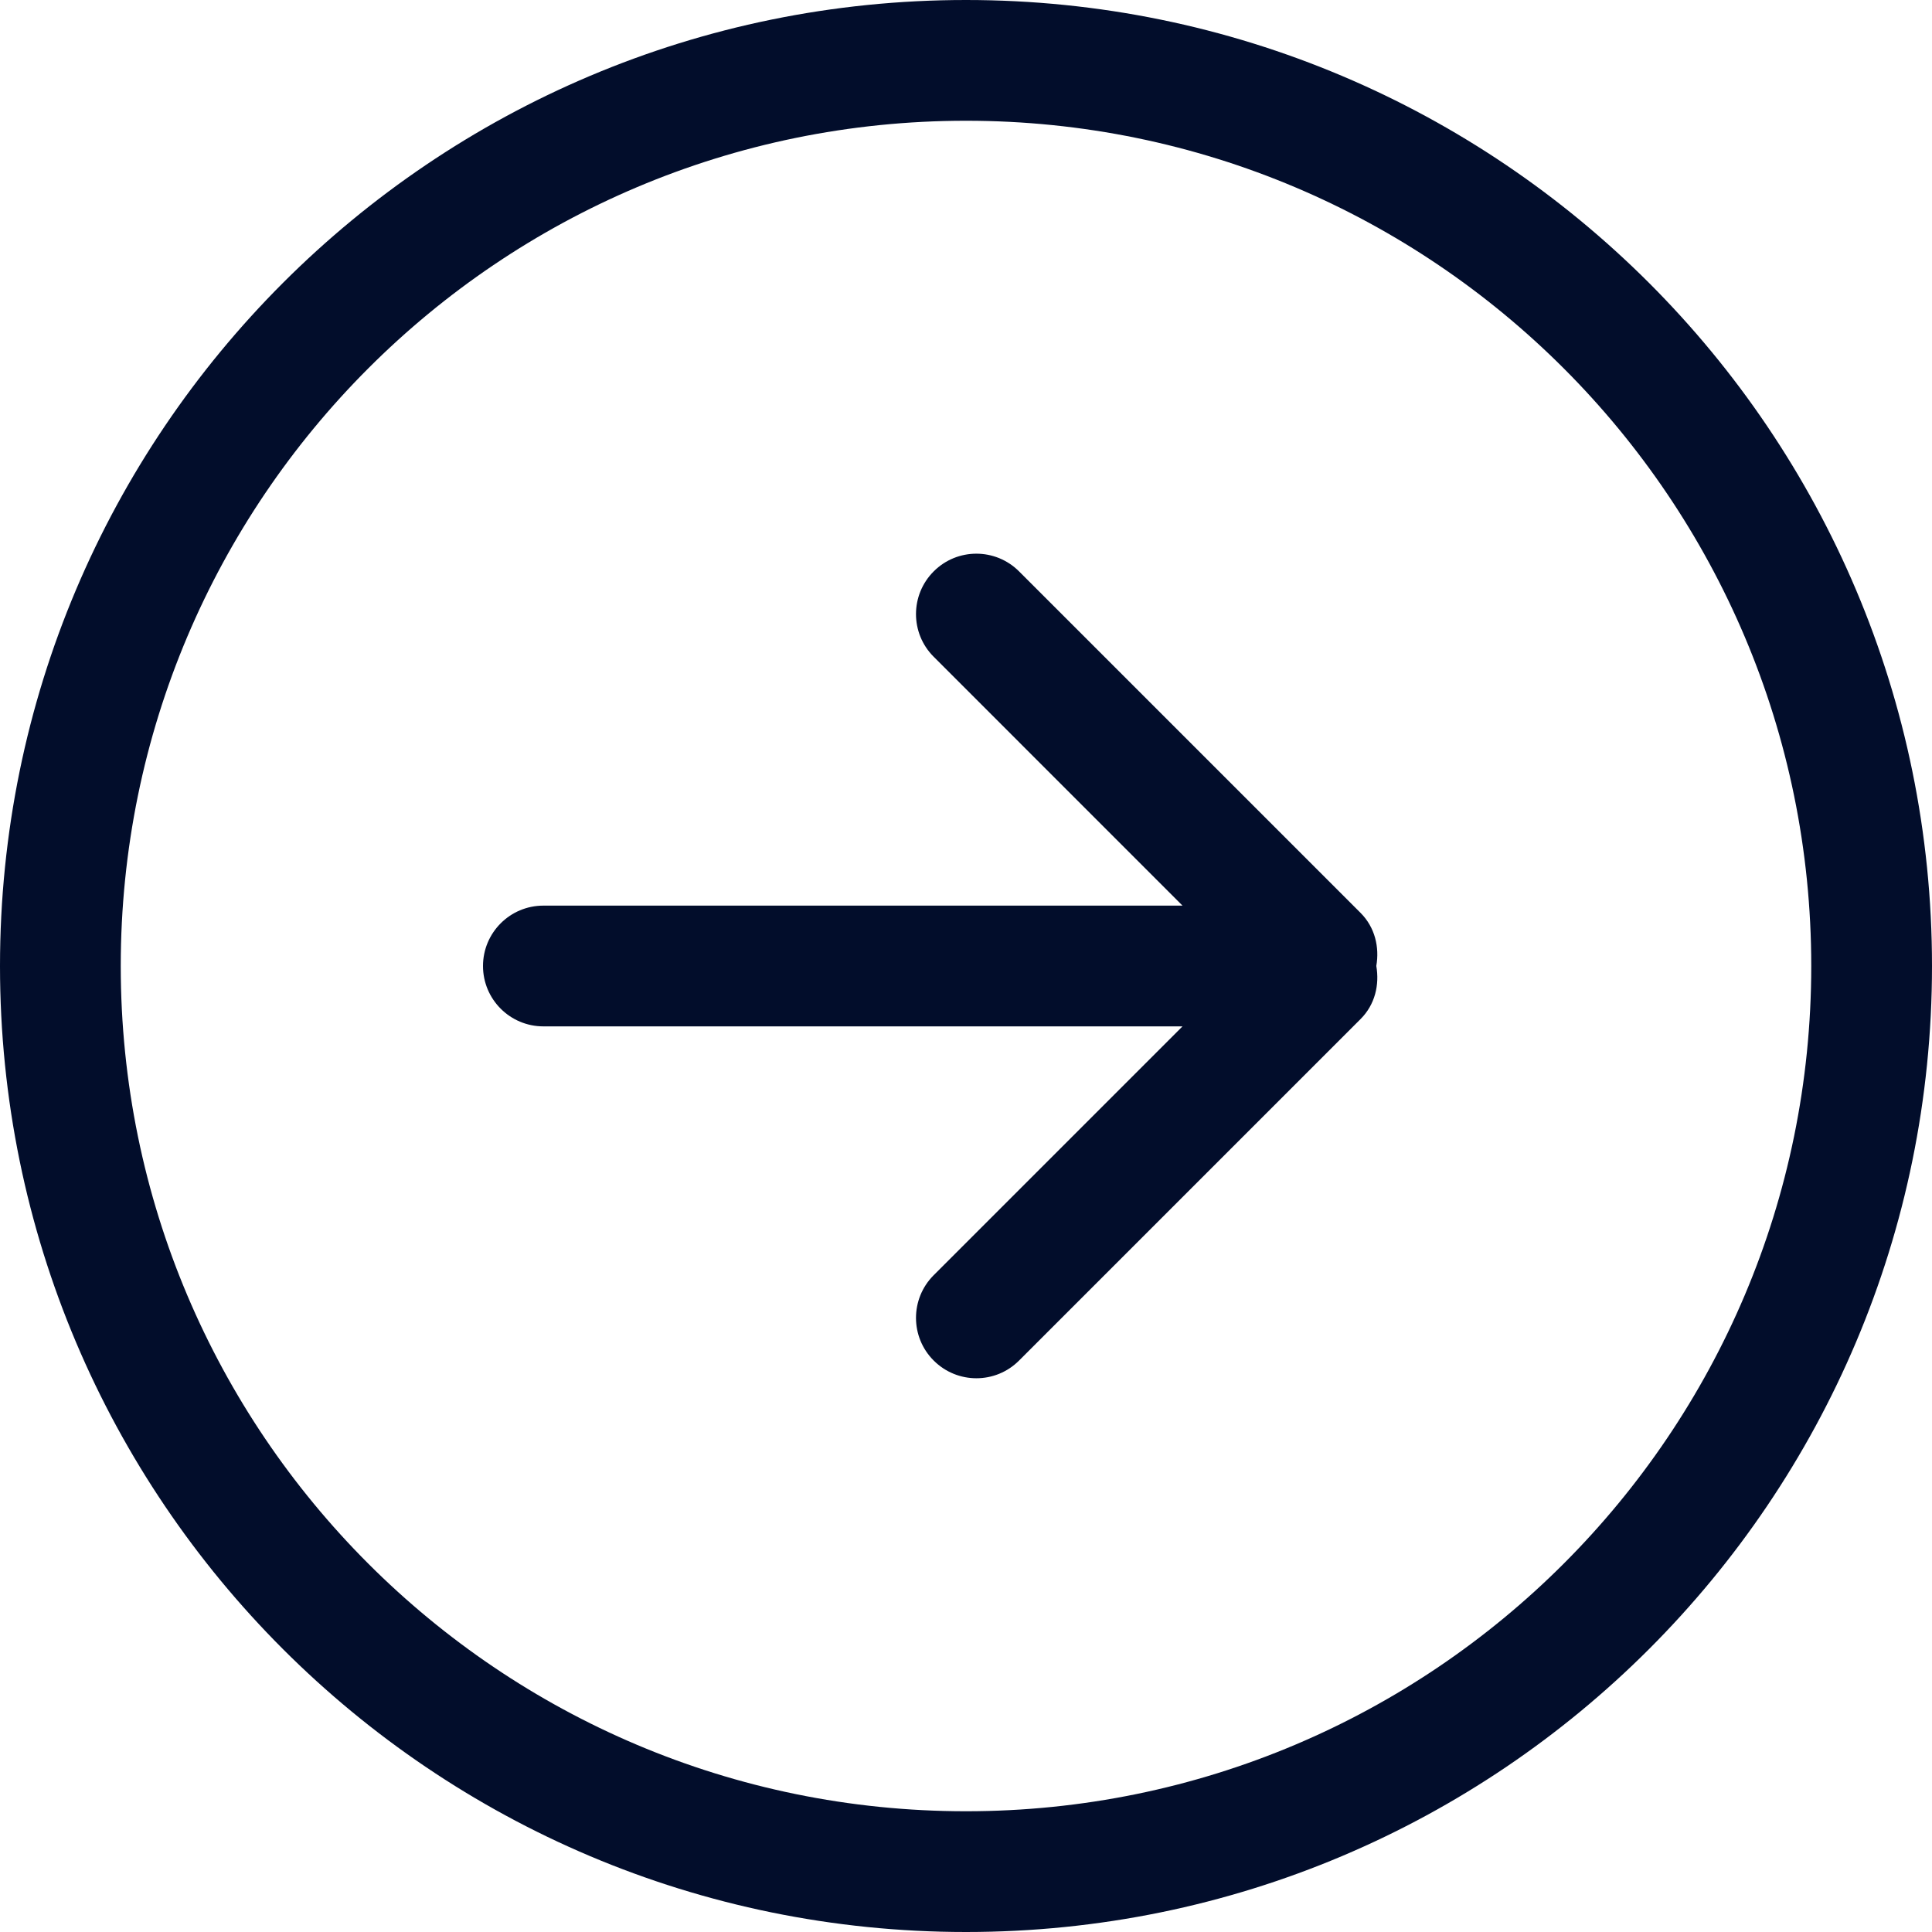 <?xml version="1.0" encoding="utf-8"?>
<!-- Generator: Adobe Illustrator 15.0.0, SVG Export Plug-In . SVG Version: 6.00 Build 0)  -->
<!DOCTYPE svg PUBLIC "-//W3C//DTD SVG 1.1//EN" "http://www.w3.org/Graphics/SVG/1.1/DTD/svg11.dtd">
<svg version="1.1" id="Layer_1" xmlns:svgjs="http://svgjs.com/svgjs"
	 xmlns="http://www.w3.org/2000/svg" xmlns:xlink="http://www.w3.org/1999/xlink" x="0px" y="0px" width="512px" height="512px"
	 viewBox="0 0 512 512" enable-background="new 0 0 512 512" xml:space="preserve">
<g>
	<g>
		<g id="_x35__2_">
			<g>
				<path fill="#020D2B" d="M360.576,241.936l-90.512-90.512c-6.256-6.256-16.383-6.256-22.624,0
					c-6.256,6.256-6.256,16.384,0,22.625L313.377,240H144c-8.832,0-16,7.168-16,16s7.168,16,16,16h169.376l-65.936,65.936
					c-6.256,6.256-6.256,16.385,0,22.623c6.256,6.258,16.384,6.258,22.624,0l90.512-90.51c3.84-3.841,5.023-9.089,4.16-14.065
					C365.6,251.04,364.4,245.776,360.576,241.936z M256,0C114.608,0,0,114.608,0,256c0,141.393,114.608,256,256,256
					c141.393,0,256-114.624,256-256C512,114.625,397.393,0,256,0z M256,480C132.288,480,32,379.713,32,256
					C32,132.288,132.288,32,256,32c123.713,0,224,100.288,224,224C480,379.713,379.713,480,256,480z"/>
			</g>
		</g>
	</g>
</g>
</svg>
